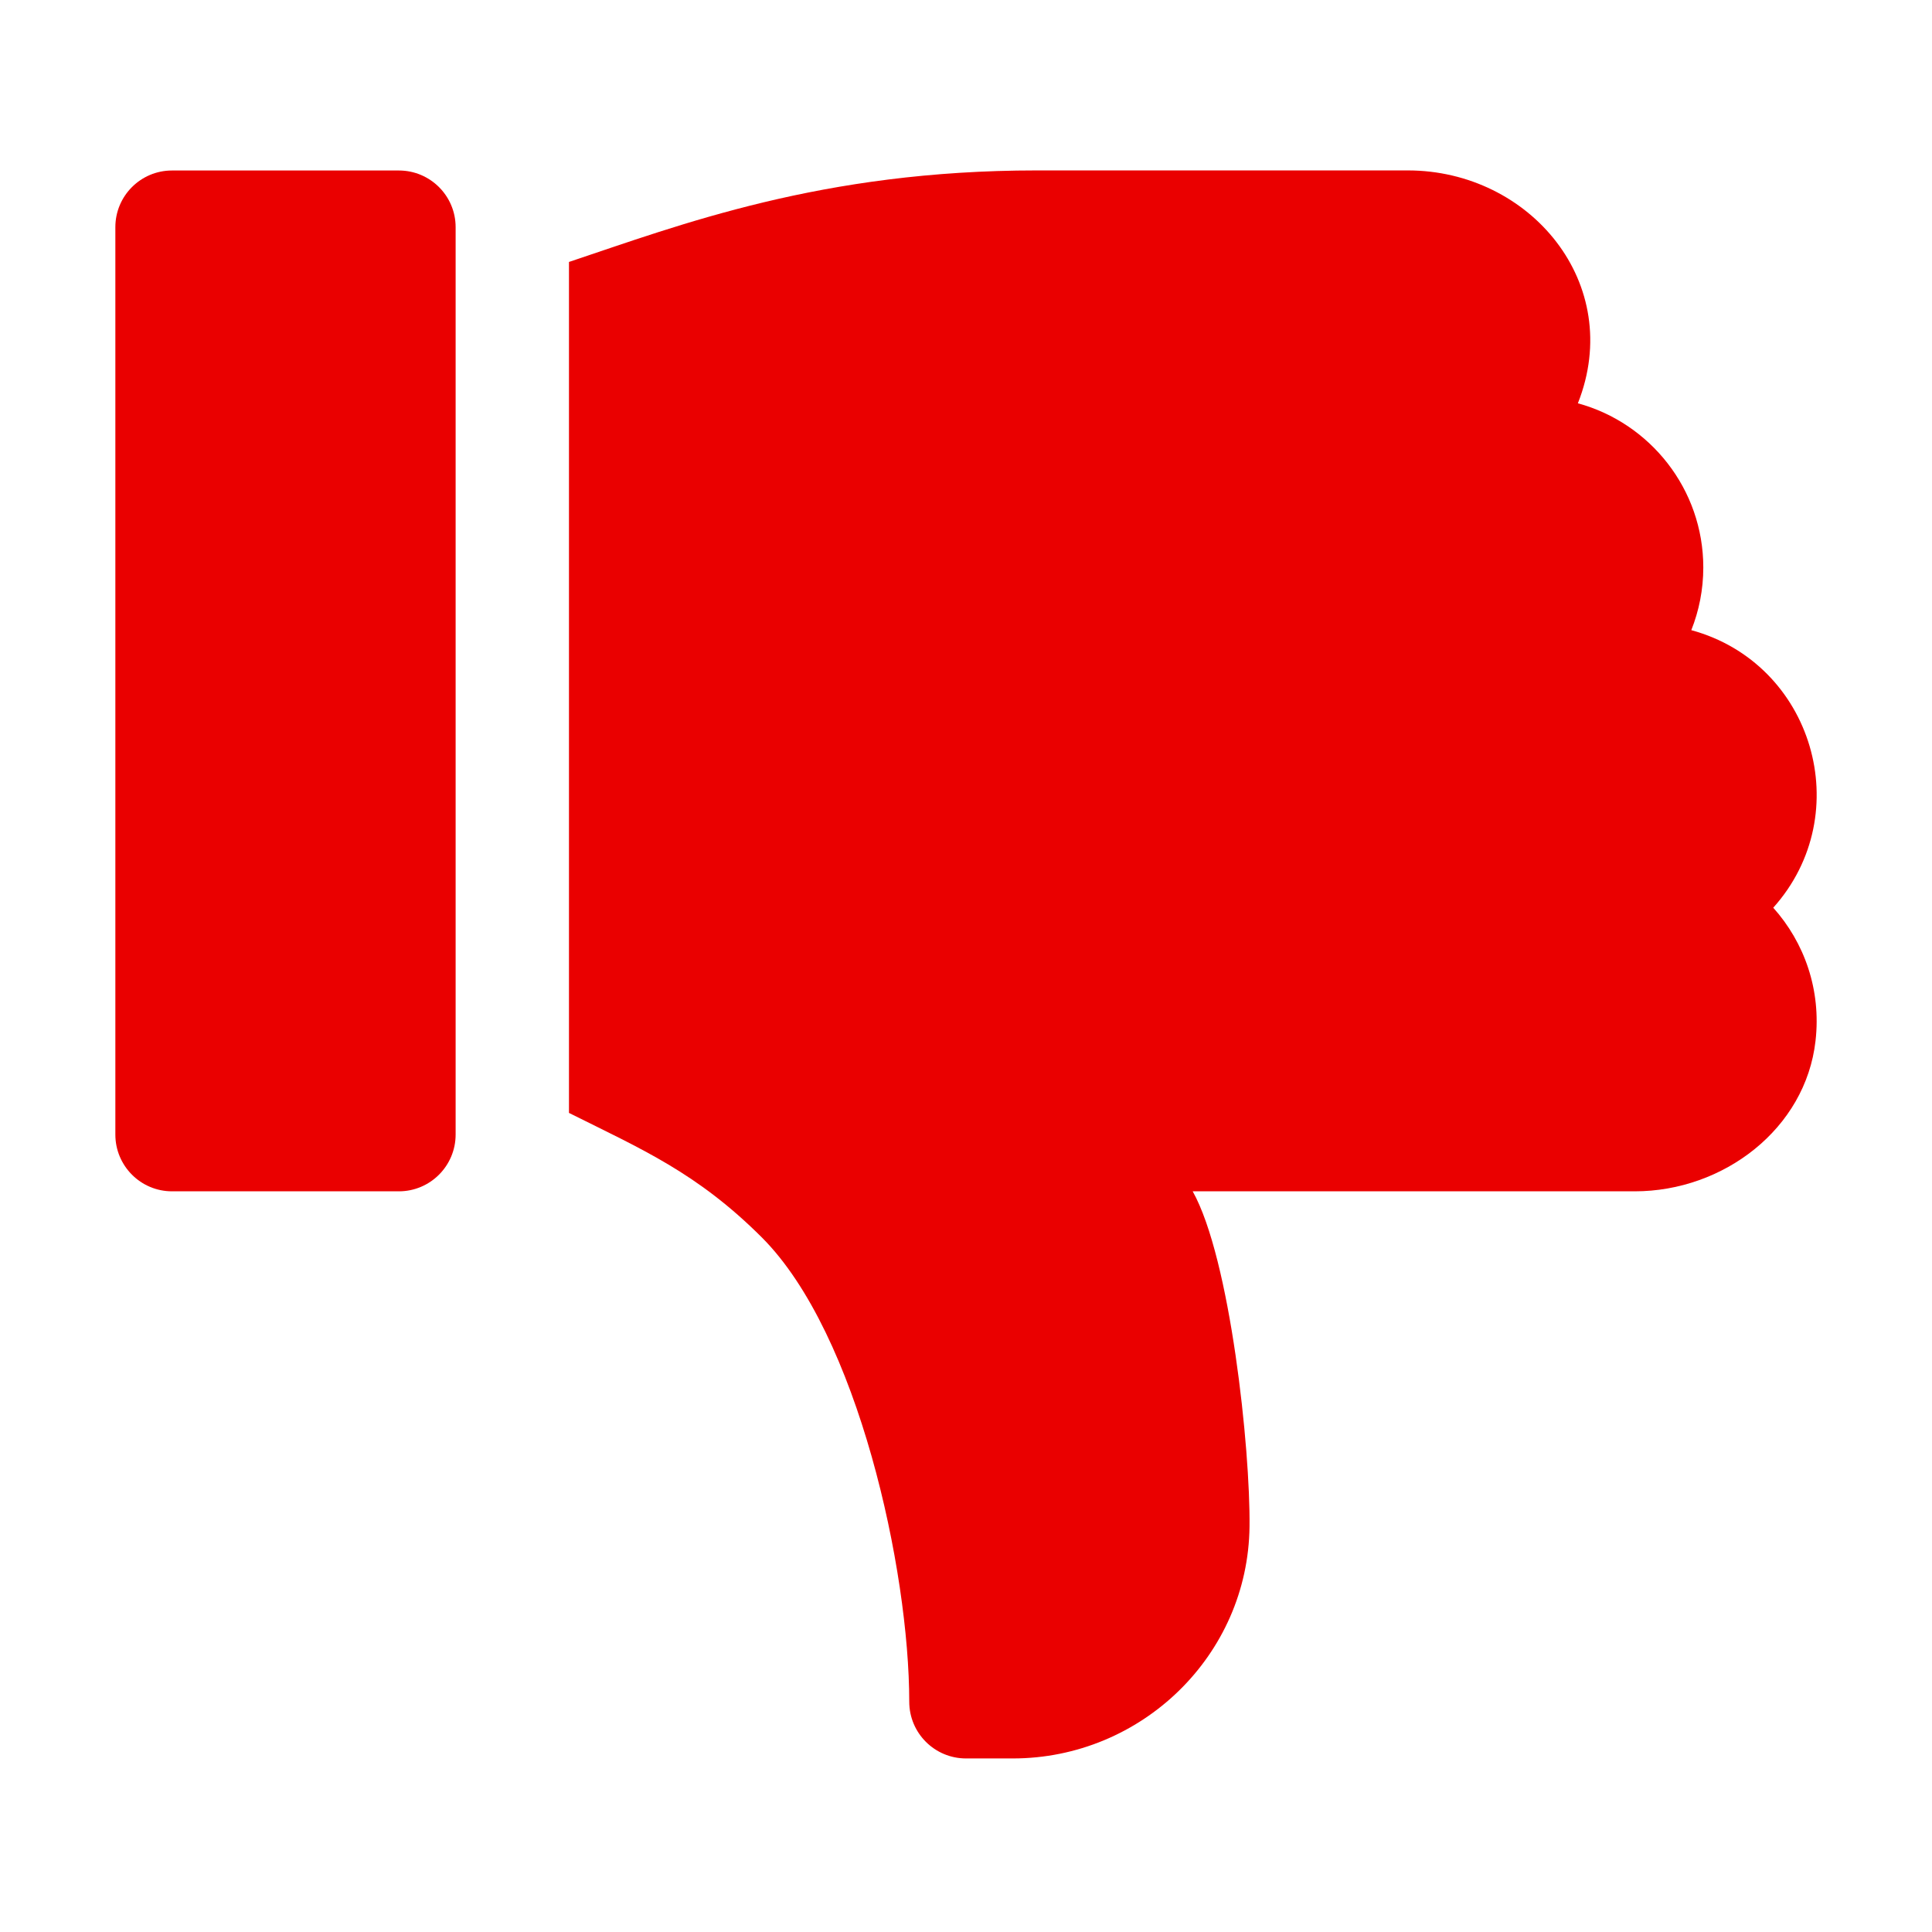 <svg width="24" height="24" viewBox="0 0 24 24" fill="none" xmlns="http://www.w3.org/2000/svg">
<path d="M4.955 14.799H2.137C1.748 14.799 1.433 14.483 1.433 14.094V2.822C1.433 2.433 1.748 2.118 2.137 2.118H4.955C5.344 2.118 5.66 2.433 5.66 2.822V14.094C5.66 14.483 5.344 14.799 4.955 14.799Z" fill="#EA0000"/>
<path d="M22.553 12.931C22.429 14.024 21.408 14.799 20.308 14.799H14.816C15.283 15.634 15.533 17.998 15.522 18.964C15.504 20.563 14.18 21.844 12.581 21.844H12C11.611 21.844 11.295 21.529 11.295 21.139C11.295 19.51 10.661 16.57 9.465 15.373C8.659 14.568 7.971 14.276 7.068 13.825V3.254C8.45 2.793 10.205 2.117 12.88 2.117H17.488C19.007 2.117 20.189 3.524 19.601 5.01C20.497 5.254 21.159 6.076 21.159 7.049C21.159 7.324 21.106 7.586 21.01 7.828C22.521 8.239 23.077 10.105 22.028 11.276C22.413 11.706 22.626 12.295 22.553 12.931Z" fill="#EA0000"/>
</svg>
